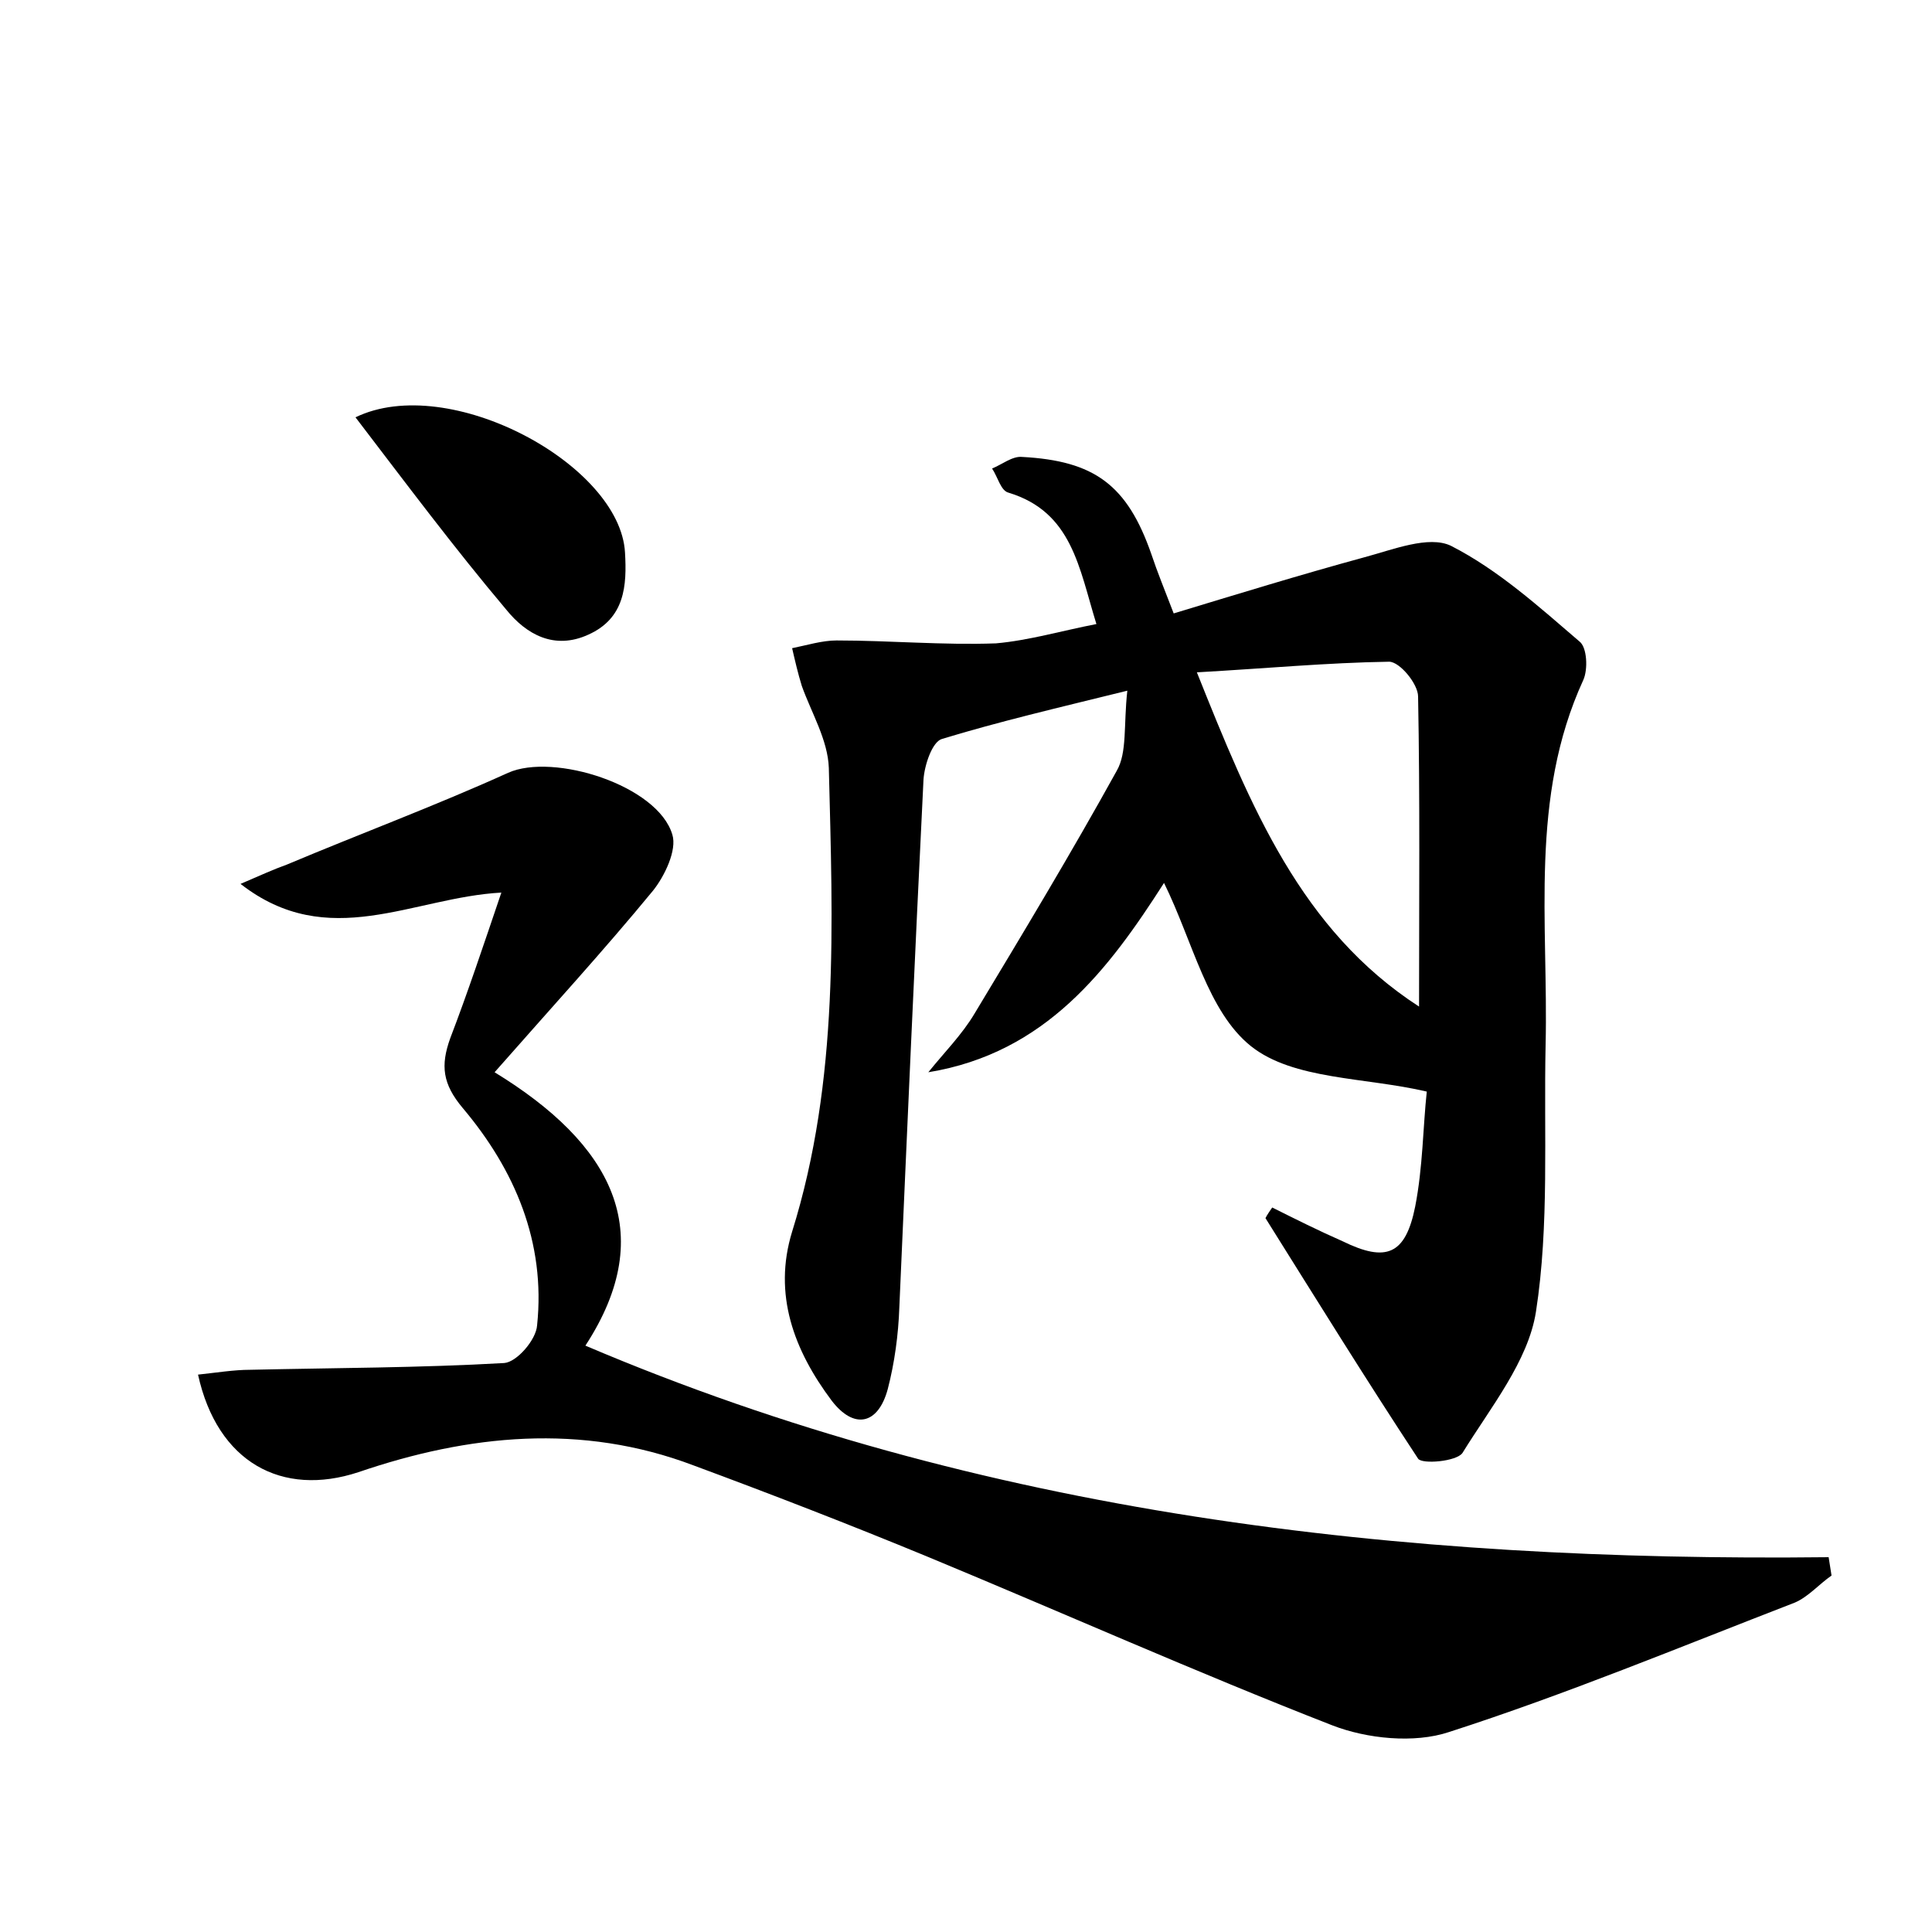 <?xml version="1.0" encoding="utf-8"?>
<!-- Generator: Adobe Illustrator 22.0.0, SVG Export Plug-In . SVG Version: 6.00 Build 0)  -->
<svg version="1.1" id="图层_1" xmlns="http://www.w3.org/2000/svg" xmlns:xlink="http://www.w3.org/1999/xlink" x="0px" y="0px"
	 viewBox="0 0 200 200" style="enable-background:new 0 0 200 200;" xml:space="preserve">
<style type="text/css">
	.st0{fill:#FFFFFF;}
</style>
<g>
	
	<path d="M113.5,64.6c-1.8-5.8-2.5-11.6-9.1-13.6c-0.8-0.2-1.1-1.6-1.7-2.5c1-0.4,2.1-1.3,3.1-1.2c7.5,0.4,10.9,2.9,13.4,10.1
		c0.6,1.8,1.3,3.5,2.3,6.1c6.6-2,13.1-4,19.7-5.8c3-0.8,6.7-2.3,9-1.2c4.9,2.5,9.1,6.3,13.3,9.9c0.8,0.6,0.9,2.9,0.4,4
		c-5.6,12.2-3.6,25.1-3.9,37.8c-0.2,9.2,0.4,18.6-1,27.6c-0.8,5.1-4.7,9.9-7.6,14.6c-0.6,0.9-4.2,1.2-4.6,0.6
		c-5.4-8.2-10.6-16.6-15.8-24.9c0.2-0.4,0.5-0.8,0.7-1.1c2.4,1.2,4.8,2.4,7.3,3.5c4.5,2.2,6.5,1.4,7.5-3.6c0.8-4.1,0.8-8.2,1.2-11.9
		c-6.4-1.5-13.8-1.2-18.2-4.7c-4.5-3.6-6-10.8-9-16.9c-5.7,8.9-12.2,17.6-24.4,19.6c1.6-2,3.5-3.9,4.8-6.1c5-8.3,10-16.6,14.7-25.1
		c1.1-1.9,0.7-4.7,1.1-8.3c-7.3,1.8-13.3,3.2-19.2,5c-1,0.3-1.8,2.7-1.9,4.2c-0.9,18.2-1.7,36.4-2.5,54.6c-0.1,2.9-0.5,5.8-1.2,8.5
		c-1,3.7-3.5,4.2-5.8,1.2c-3.9-5.2-6.1-11-4.1-17.5c4.9-15.7,4.2-31.9,3.8-48c-0.1-2.9-1.8-5.7-2.8-8.5c-0.4-1.3-0.7-2.6-1-3.9
		c1.5-0.3,3.1-0.8,4.6-0.8c5.5,0,11,0.5,16.5,0.3C106.5,66.3,109.9,65.3,113.5,64.6z M123.9,69.6c5.6,14,10.8,26.7,23,34.6
		c0-10.9,0.1-21.5-0.1-32.1c0-1.3-1.9-3.6-3-3.6C137.4,68.6,131,69.2,123.9,69.6z"/>
	<path d="M20.5,142.3c1.9-0.2,3.7-0.5,5.4-0.5c8.8-0.2,17.6-0.2,26.3-0.7c1.3-0.1,3.3-2.4,3.4-3.9c0.9-8.6-2.3-16.1-7.7-22.5
		c-2.1-2.5-2.3-4.4-1.3-7.2c1.8-4.7,3.4-9.5,5.3-15.1c-9.2,0.5-17.9,6.2-27-0.9c2.1-0.9,3.4-1.5,4.8-2c7.6-3.2,15.4-6.1,22.9-9.5
		c4.7-2.1,15.5,1.3,17,6.4c0.5,1.6-0.8,4.3-2,5.8C62.5,98.4,57,104.4,51.2,111c12.1,7.4,17.1,16.5,9.4,28.3
		c41.1,17.5,84.4,22.4,128.7,21.9c0.1,0.6,0.2,1.3,0.3,1.9c-1.3,0.9-2.4,2.2-3.8,2.8c-11.9,4.6-23.7,9.5-35.8,13.4
		c-3.6,1.2-8.5,0.7-12.1-0.7c-14.1-5.5-28-11.7-42-17.5c-8-3.3-16-6.4-24.1-9.4c-11.6-4.4-23.3-3.2-34.7,0.7
		C29.2,155,22.5,151.4,20.5,142.3z"/>
	<path d="M36.8,43.2c9.7-4.7,27.4,4.9,27.9,14c0.2,3.4,0,6.8-3.8,8.5c-3.5,1.6-6.4,0-8.5-2.6C47,56.7,42,50,36.8,43.2z"/>
	
</g>
</svg>
